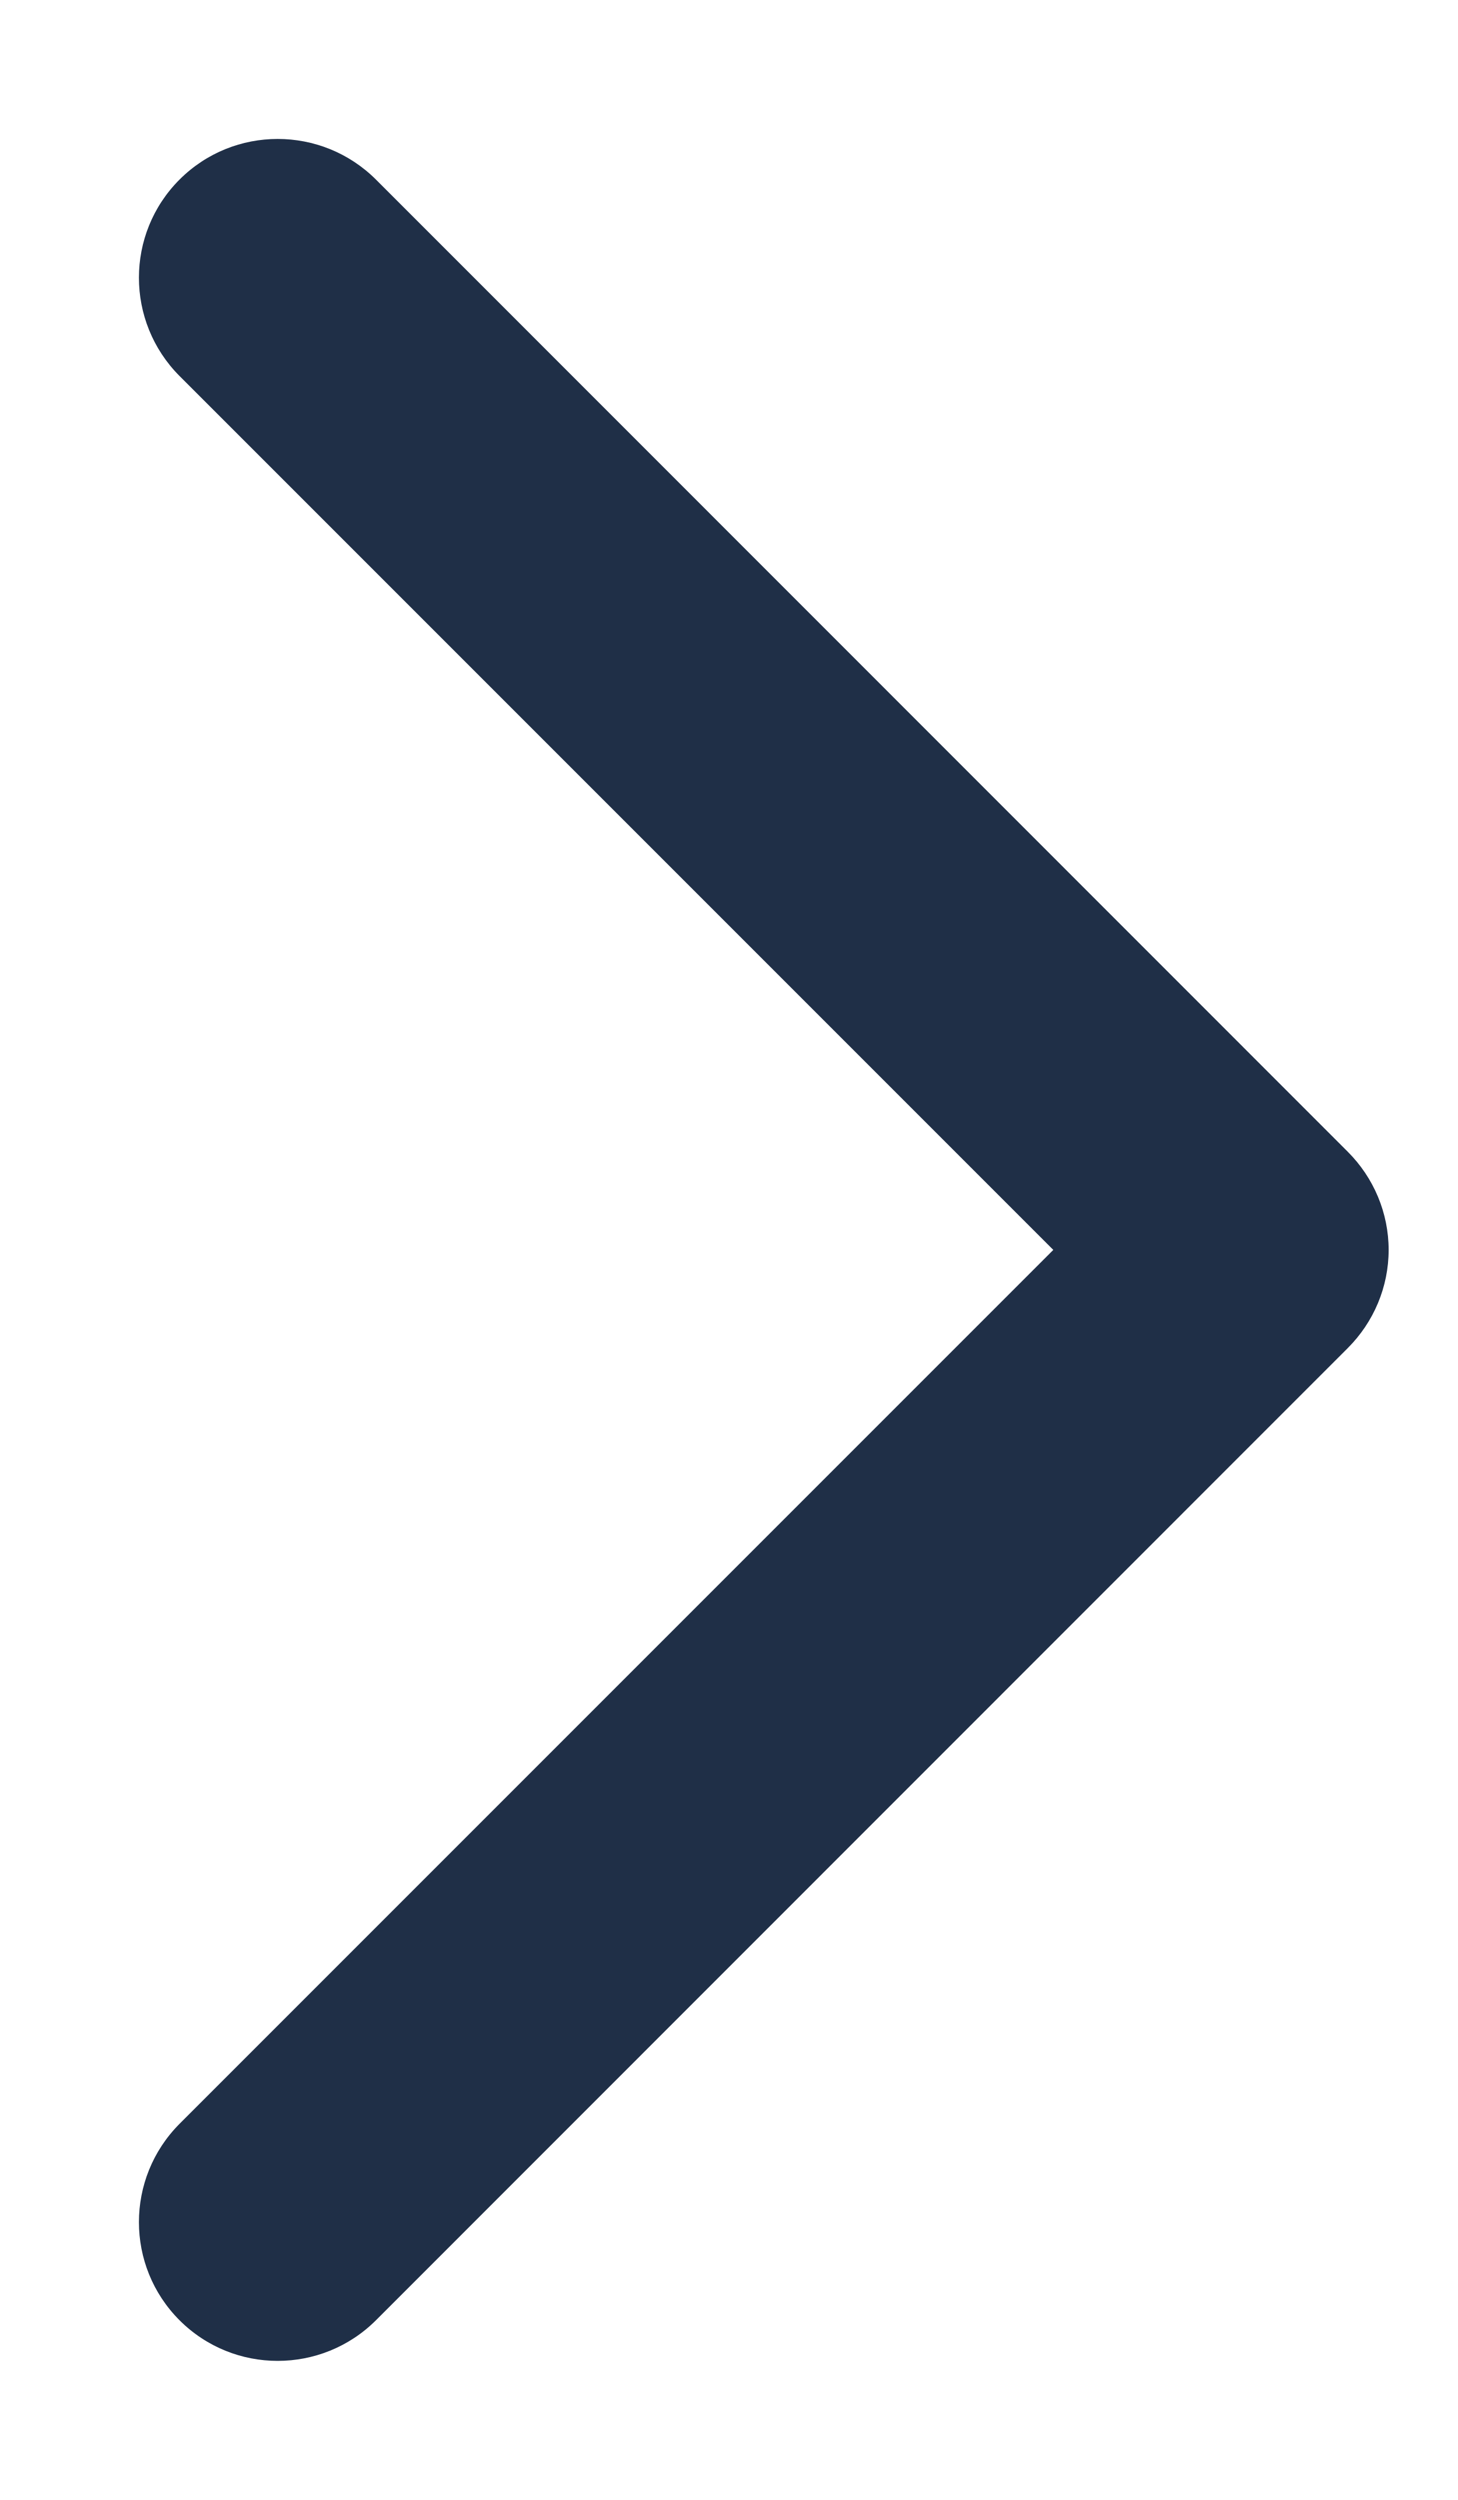 <svg width="7" height="12" viewBox="0 0 7 12" fill="none" xmlns="http://www.w3.org/2000/svg">
<path fill-rule="evenodd" clip-rule="evenodd" d="M0.862 0.862C0.602 1.122 0.602 1.544 0.862 1.805L5.057 6L0.862 10.195C0.602 10.456 0.602 10.878 0.862 11.138C1.122 11.398 1.544 11.398 1.805 11.138L6.471 6.471C6.596 6.346 6.667 6.177 6.667 6C6.667 5.823 6.596 5.654 6.471 5.529L1.805 0.862C1.544 0.602 1.122 0.602 0.862 0.862Z" fill="#1F2F47"/>
</svg>
